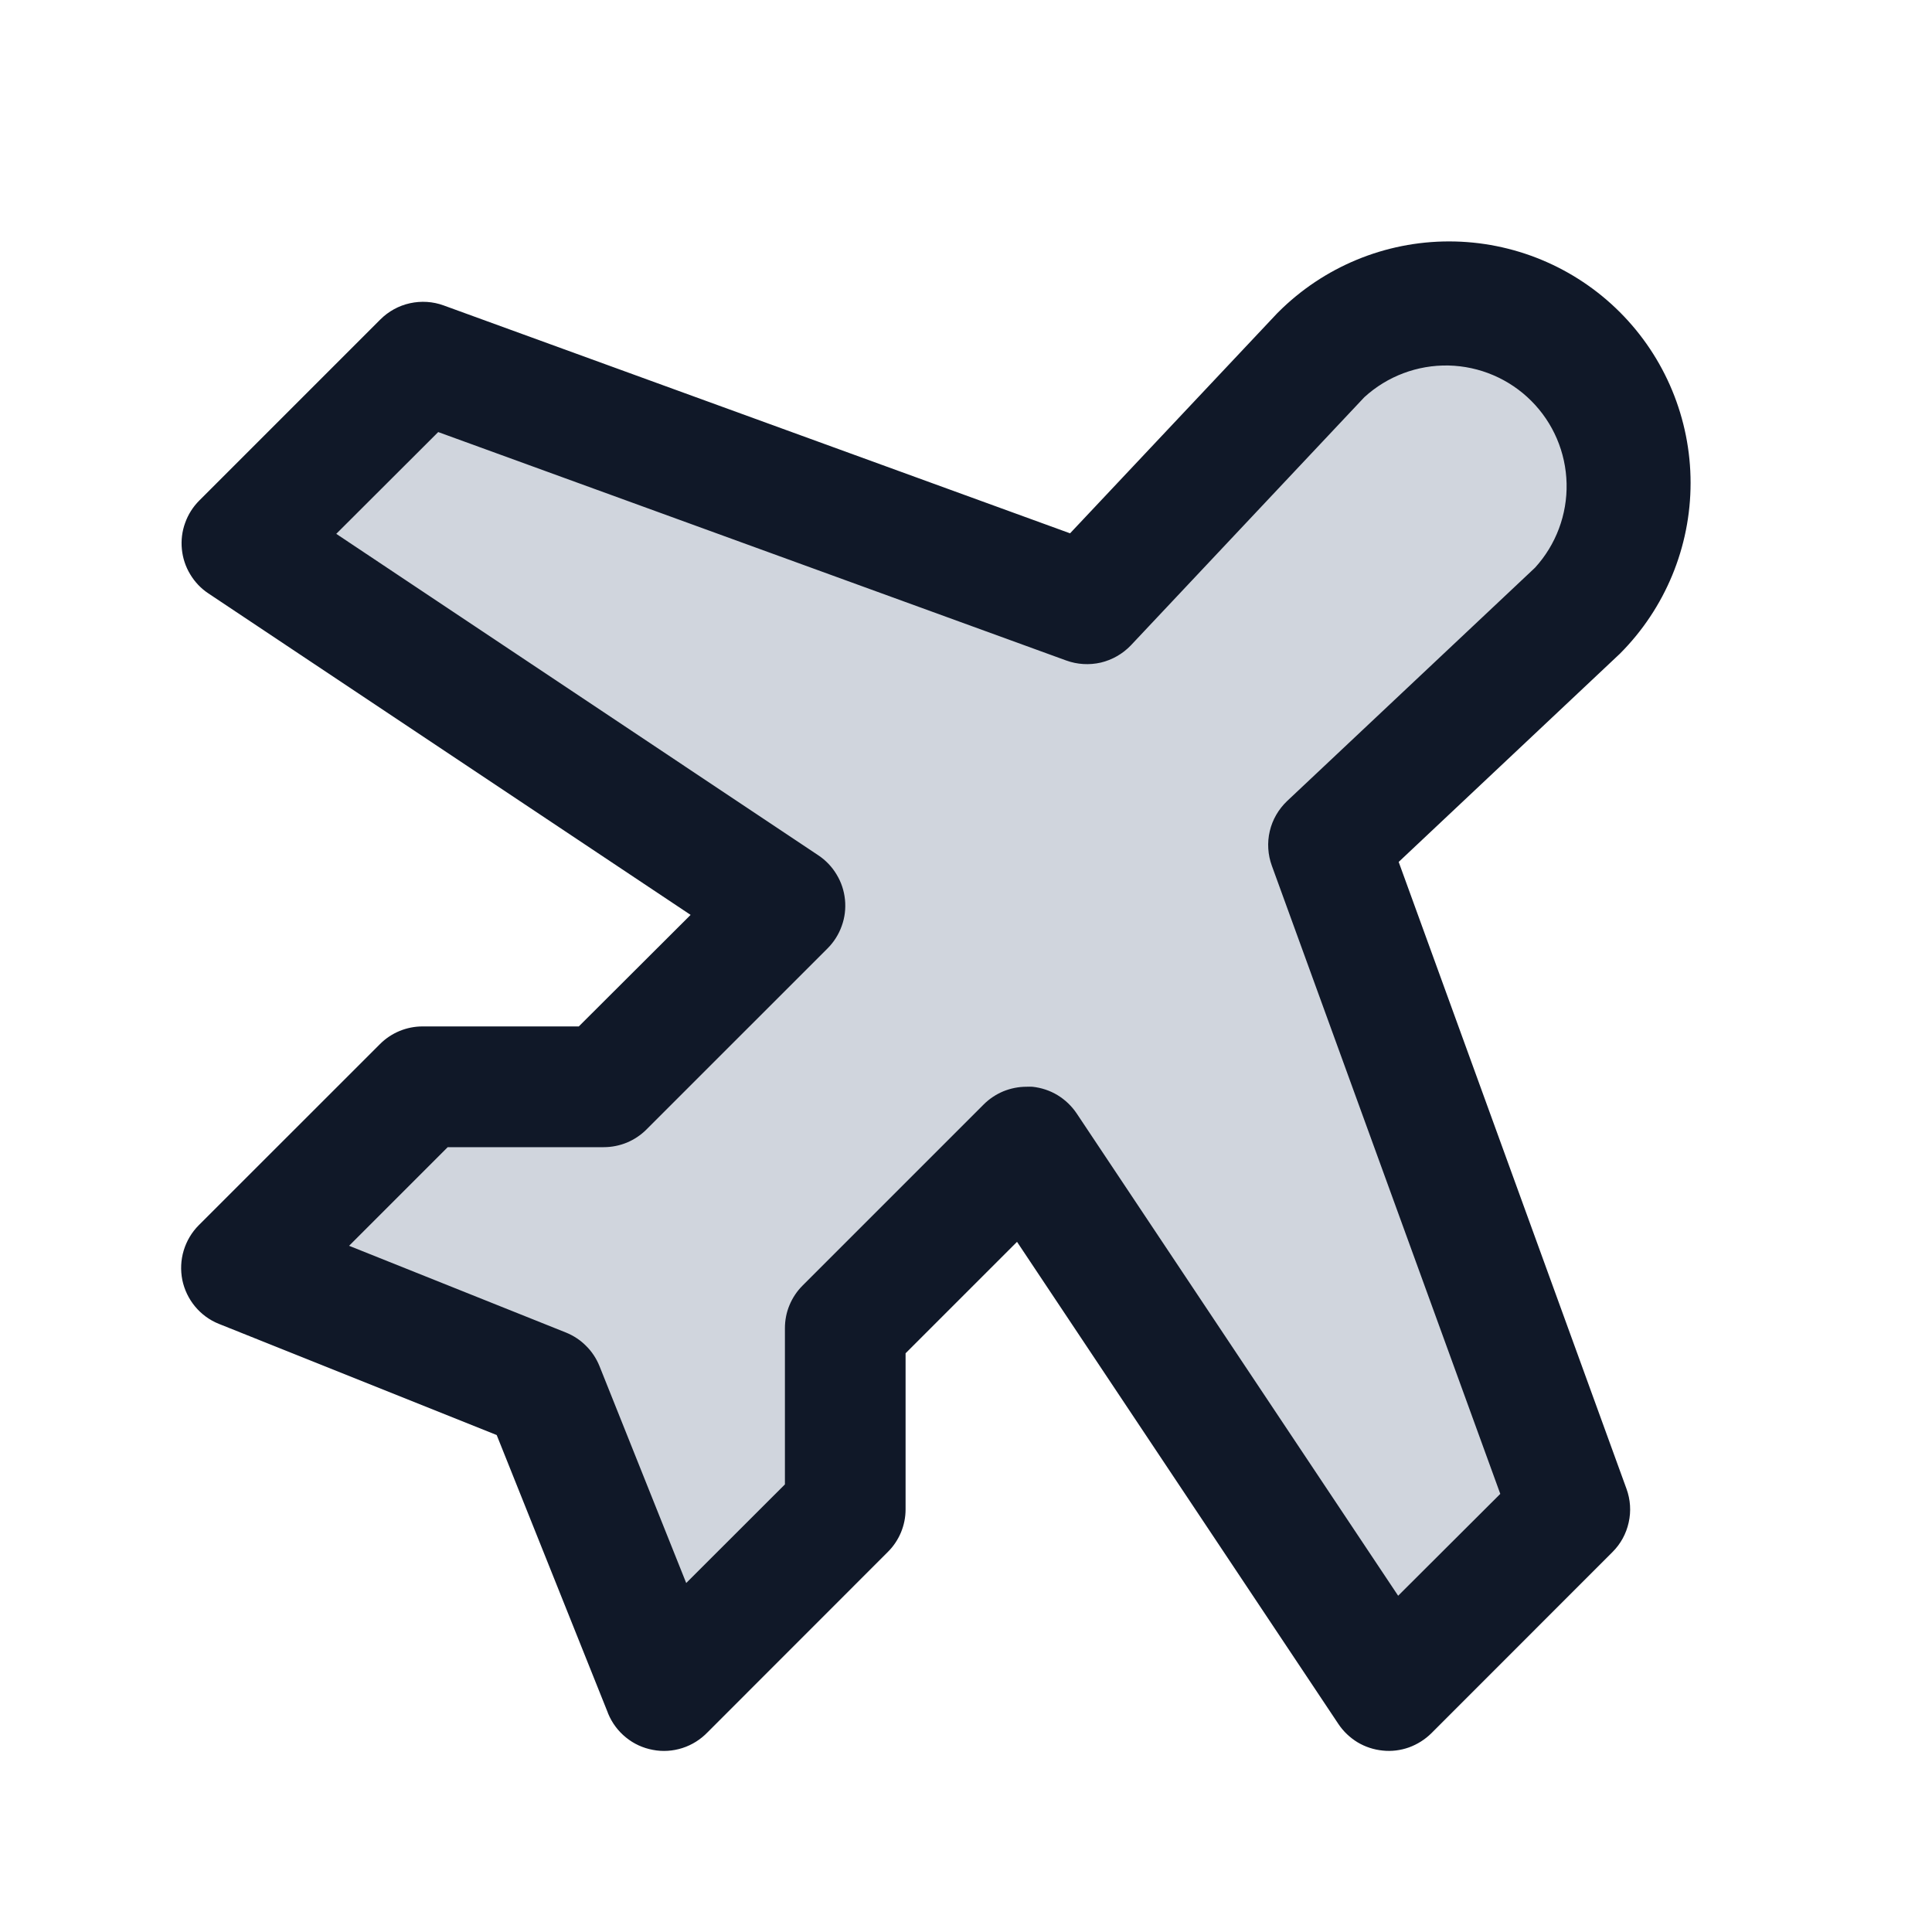 <svg width="22" height="22" viewBox="0 0 22 22" fill="none" xmlns="http://www.w3.org/2000/svg">
<path d="M17.961 6.961L15.125 9.625L17.875 17.187L15.812 19.25L11.688 13.062L9.625 15.125V17.187L7.562 19.25L6.188 15.812L2.75 14.437L4.812 12.375H6.875L8.938 10.312L2.75 6.187L4.812 4.125L12.375 6.875L15.039 4.039C15.427 3.651 15.952 3.434 16.5 3.434C17.048 3.434 17.573 3.651 17.961 4.039C18.348 4.426 18.566 4.952 18.566 5.5C18.566 6.048 18.348 6.573 17.961 6.961Z" fill="#D0D5DD"/>
<path d="M15.927 9.815L18.431 7.458L18.446 7.444C18.961 6.928 19.251 6.229 19.251 5.499C19.251 4.77 18.961 4.07 18.446 3.555C17.93 3.039 17.23 2.749 16.501 2.749C15.771 2.749 15.072 3.039 14.556 3.555L14.542 3.569L12.185 6.073L5.052 3.478C4.929 3.433 4.796 3.425 4.668 3.453C4.541 3.481 4.424 3.545 4.331 3.638L2.269 5.7C2.197 5.772 2.142 5.859 2.108 5.955C2.073 6.051 2.061 6.153 2.071 6.254C2.081 6.355 2.113 6.453 2.166 6.54C2.218 6.627 2.289 6.702 2.374 6.758L7.864 10.418L6.591 11.688H4.813C4.63 11.688 4.456 11.76 4.327 11.889L2.264 13.951C2.184 14.031 2.125 14.13 2.092 14.239C2.059 14.348 2.054 14.463 2.076 14.575C2.099 14.686 2.149 14.79 2.221 14.877C2.294 14.965 2.387 15.033 2.492 15.075L5.656 16.341L6.92 19.499L6.925 19.513C6.969 19.619 7.038 19.712 7.127 19.784C7.216 19.857 7.321 19.905 7.434 19.926C7.546 19.948 7.662 19.94 7.771 19.905C7.88 19.87 7.978 19.808 8.058 19.725L10.109 17.673C10.173 17.61 10.224 17.534 10.259 17.451C10.294 17.367 10.312 17.278 10.312 17.188V15.41L11.581 14.141L15.241 19.632C15.297 19.716 15.372 19.787 15.459 19.84C15.546 19.892 15.644 19.924 15.745 19.934C15.846 19.945 15.948 19.932 16.044 19.898C16.14 19.863 16.227 19.808 16.299 19.737L18.361 17.674C18.454 17.582 18.518 17.465 18.546 17.337C18.575 17.209 18.566 17.076 18.521 16.953L15.927 9.815ZM15.921 18.171L12.261 12.68C12.204 12.595 12.13 12.524 12.043 12.471C11.956 12.418 11.858 12.386 11.756 12.375C11.734 12.374 11.711 12.374 11.688 12.375C11.598 12.375 11.509 12.393 11.425 12.427C11.342 12.462 11.266 12.512 11.202 12.576L9.139 14.639C9.075 14.703 9.025 14.778 8.99 14.862C8.955 14.945 8.938 15.035 8.938 15.125V16.903L7.814 18.026L6.826 15.555C6.791 15.469 6.74 15.391 6.674 15.326C6.609 15.26 6.531 15.209 6.445 15.174L3.975 14.186L5.098 13.063H6.875C6.965 13.063 7.055 13.045 7.138 13.011C7.222 12.976 7.298 12.925 7.361 12.862L9.424 10.799C9.496 10.727 9.551 10.64 9.585 10.544C9.62 10.448 9.632 10.346 9.622 10.245C9.612 10.144 9.58 10.046 9.527 9.959C9.475 9.871 9.404 9.797 9.319 9.74L3.829 6.079L4.99 4.92L12.141 7.521C12.267 7.567 12.404 7.575 12.535 7.545C12.665 7.514 12.784 7.446 12.877 7.349L15.536 4.523C15.797 4.284 16.14 4.155 16.494 4.162C16.848 4.17 17.186 4.314 17.436 4.564C17.687 4.814 17.831 5.152 17.839 5.506C17.847 5.86 17.718 6.203 17.48 6.464L14.655 9.123C14.558 9.216 14.489 9.335 14.459 9.465C14.428 9.596 14.437 9.733 14.483 9.859L17.084 17.011L15.921 18.171Z" fill="#101828"/>
</svg>
